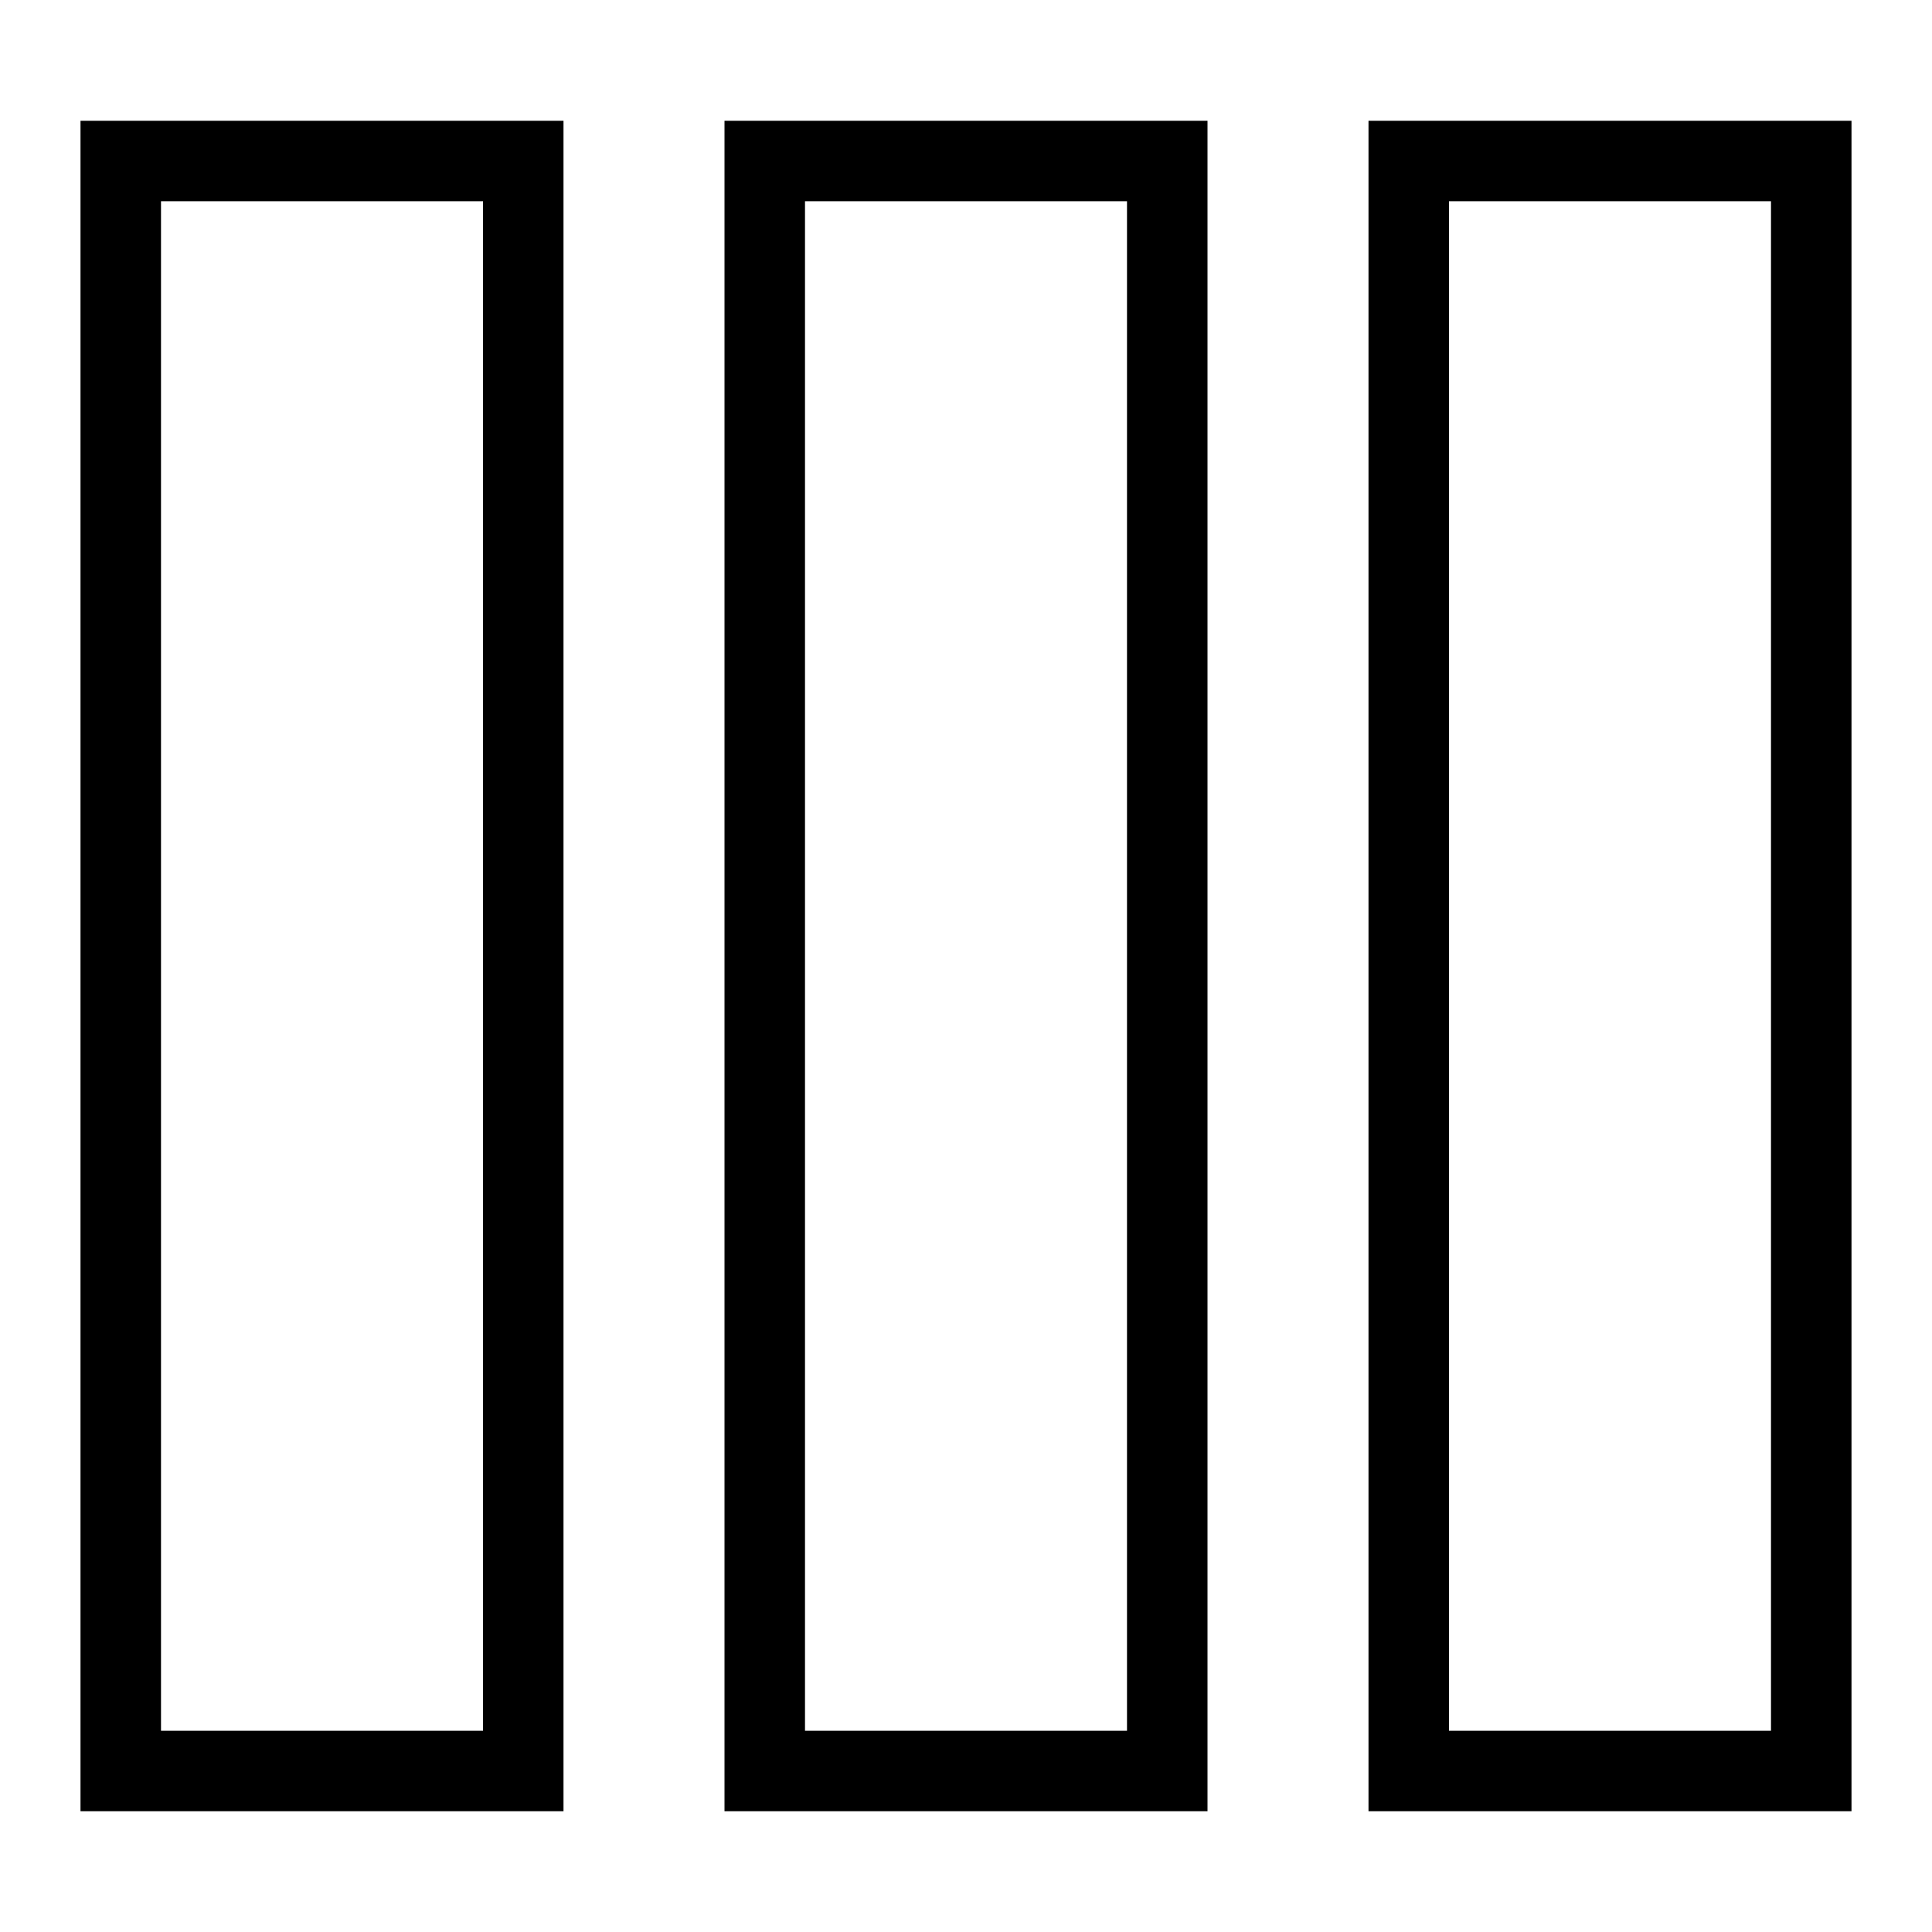 <svg id="eS7X91cwi6q1" xmlns="http://www.w3.org/2000/svg" xmlns:xlink="http://www.w3.org/1999/xlink" viewBox="0 0 24 24" shape-rendering="geometricPrecision" text-rendering="geometricPrecision"><g transform="matrix(0 1-1 0 23.5 0)"><rect width="20" height="5" rx="0" ry="0" transform="translate(2 17)" fill="none" stroke="currentColor"/><rect width="20" height="5" rx="0" ry="0" transform="translate(2 9)" fill="none" stroke="currentColor"/><rect width="20" height="5" rx="0" ry="0" transform="translate(2 1)" fill="none" stroke="currentColor"/></g></svg>
